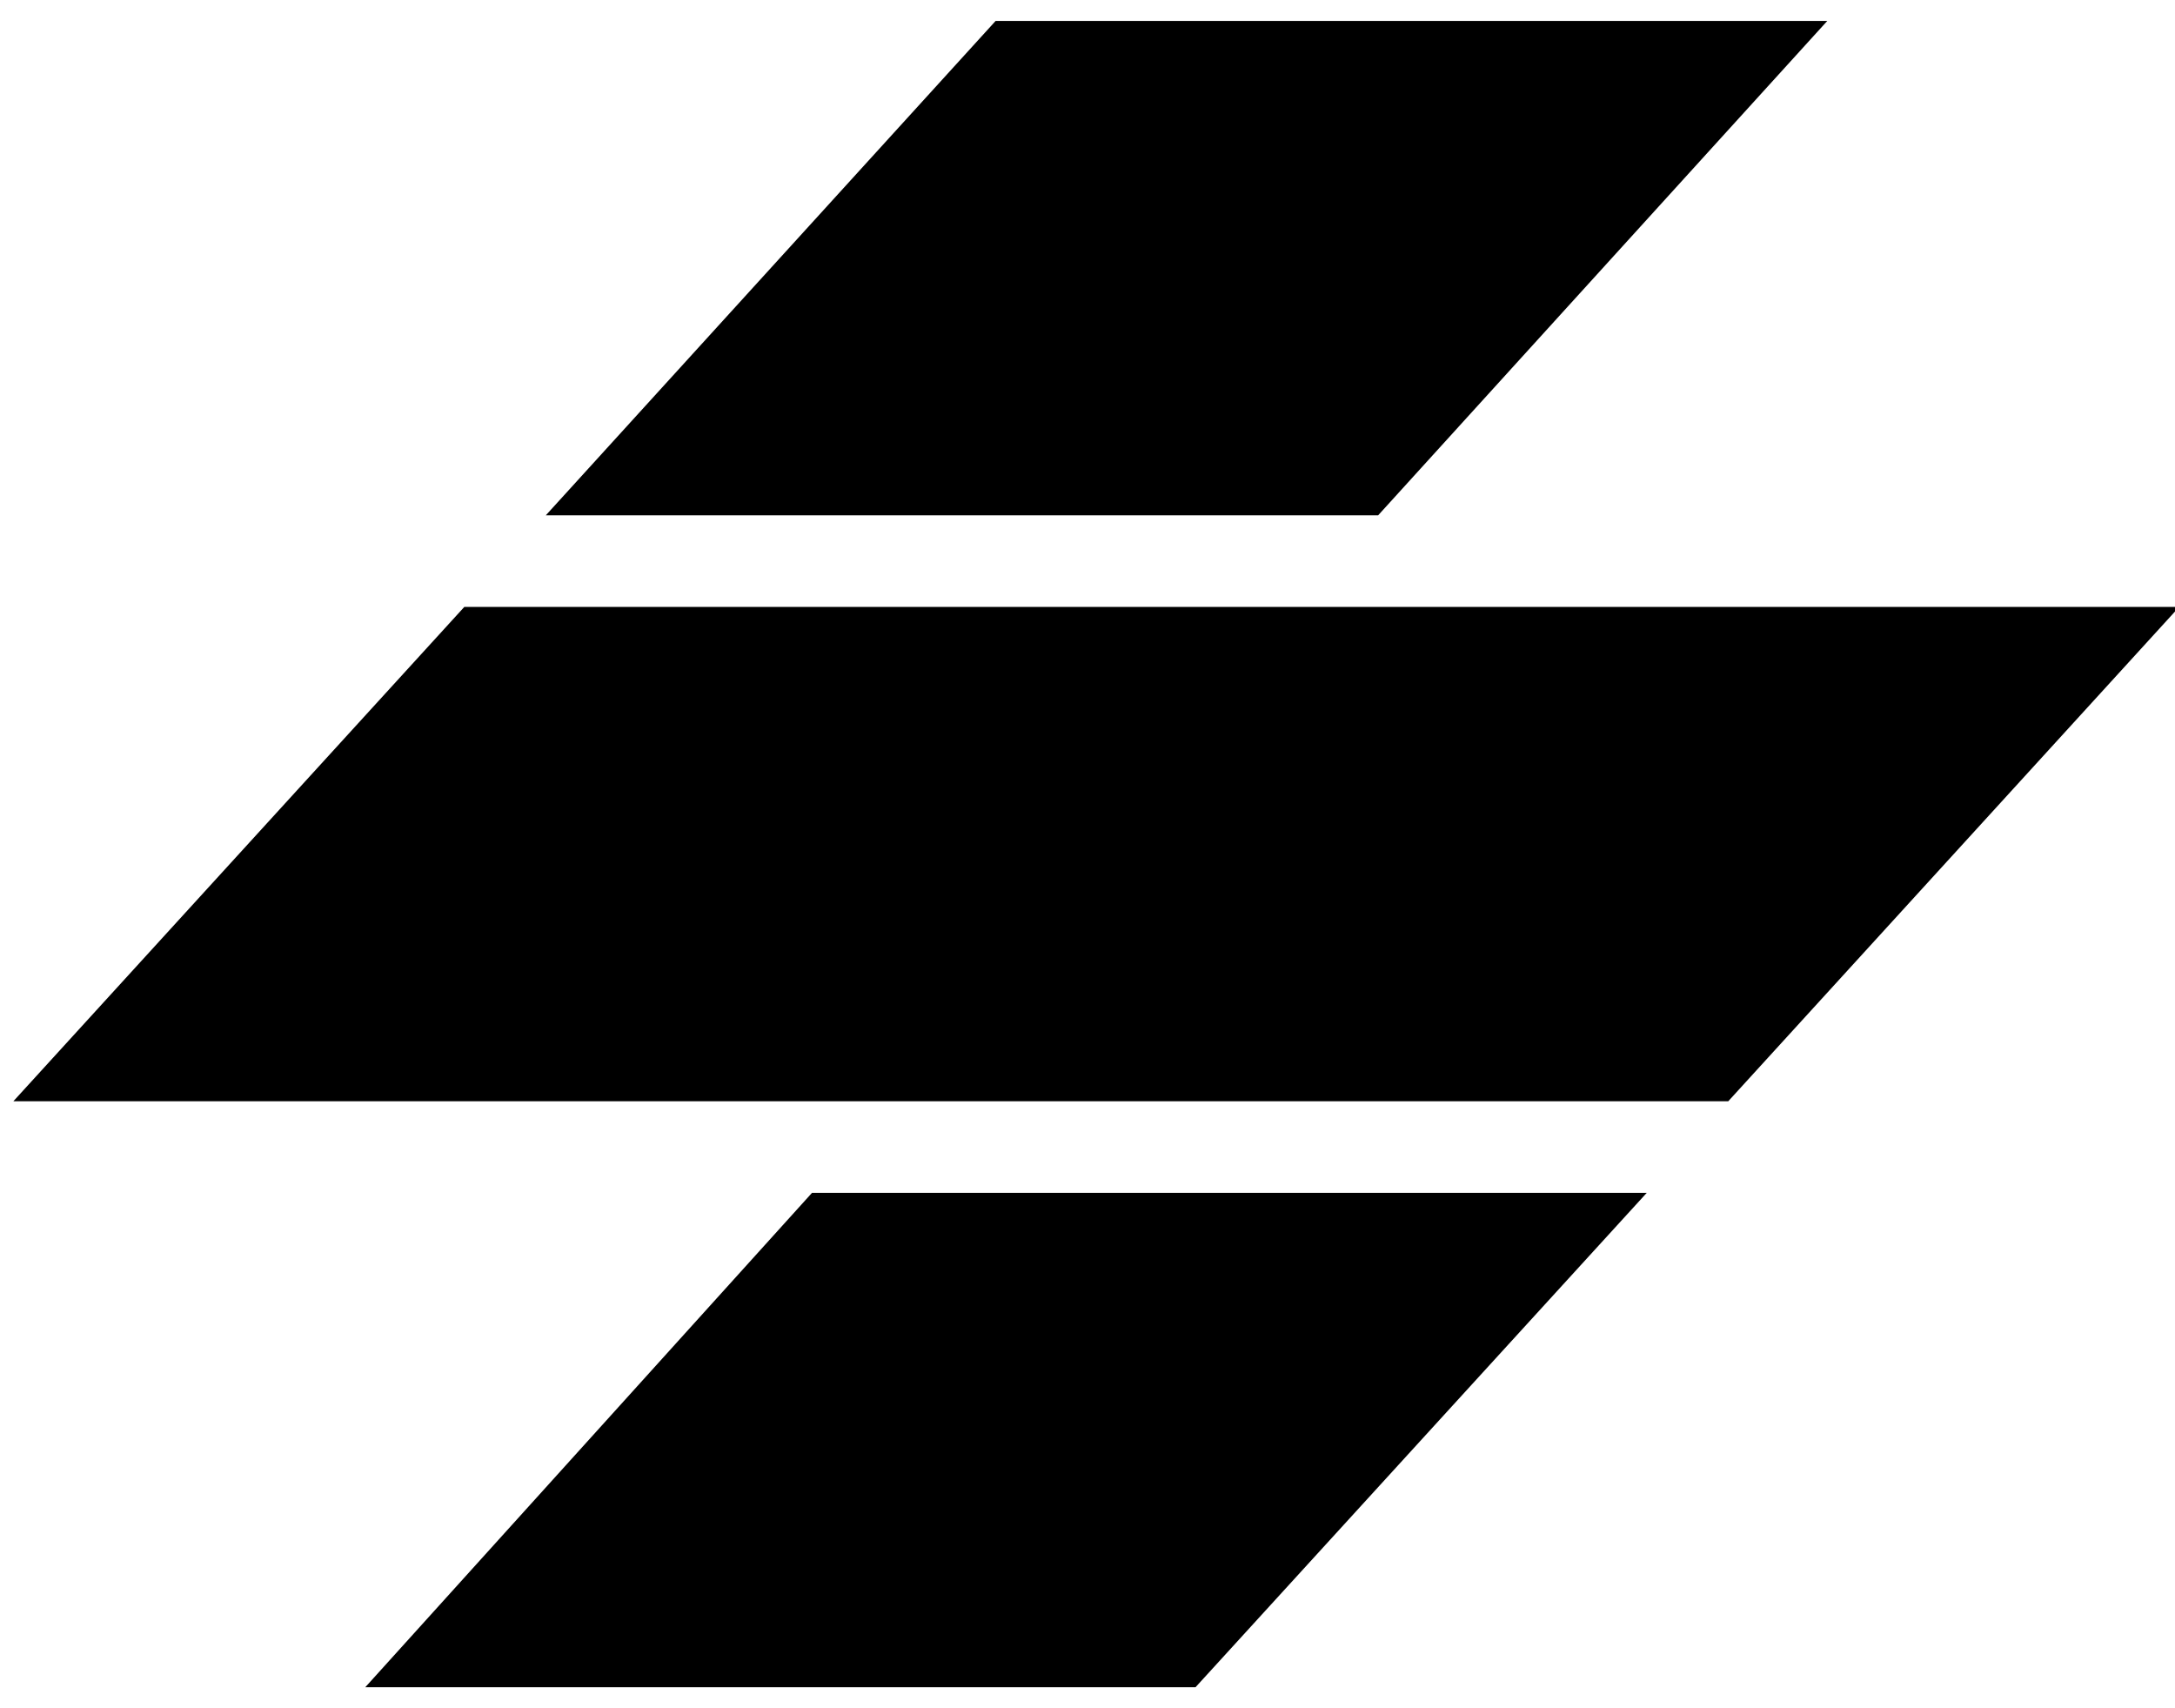 <svg width="489" height="384" viewBox="0 0 489 384" 
    xmlns="http://www.w3.org/2000/svg">
    <path id="svg_1" d="m182.565,268.15l187.674,0l-101.449,111.139l-186.663,0l100.438,-111.139zm307.385,-131.719l-385.555,0l-101.395,111.138l385.556,0l101.394,-111.138zm-266.113,-131.72l186.982,0l-100.981,111.139l-187.131,0l101.13,-111.139z"/>
</svg>
